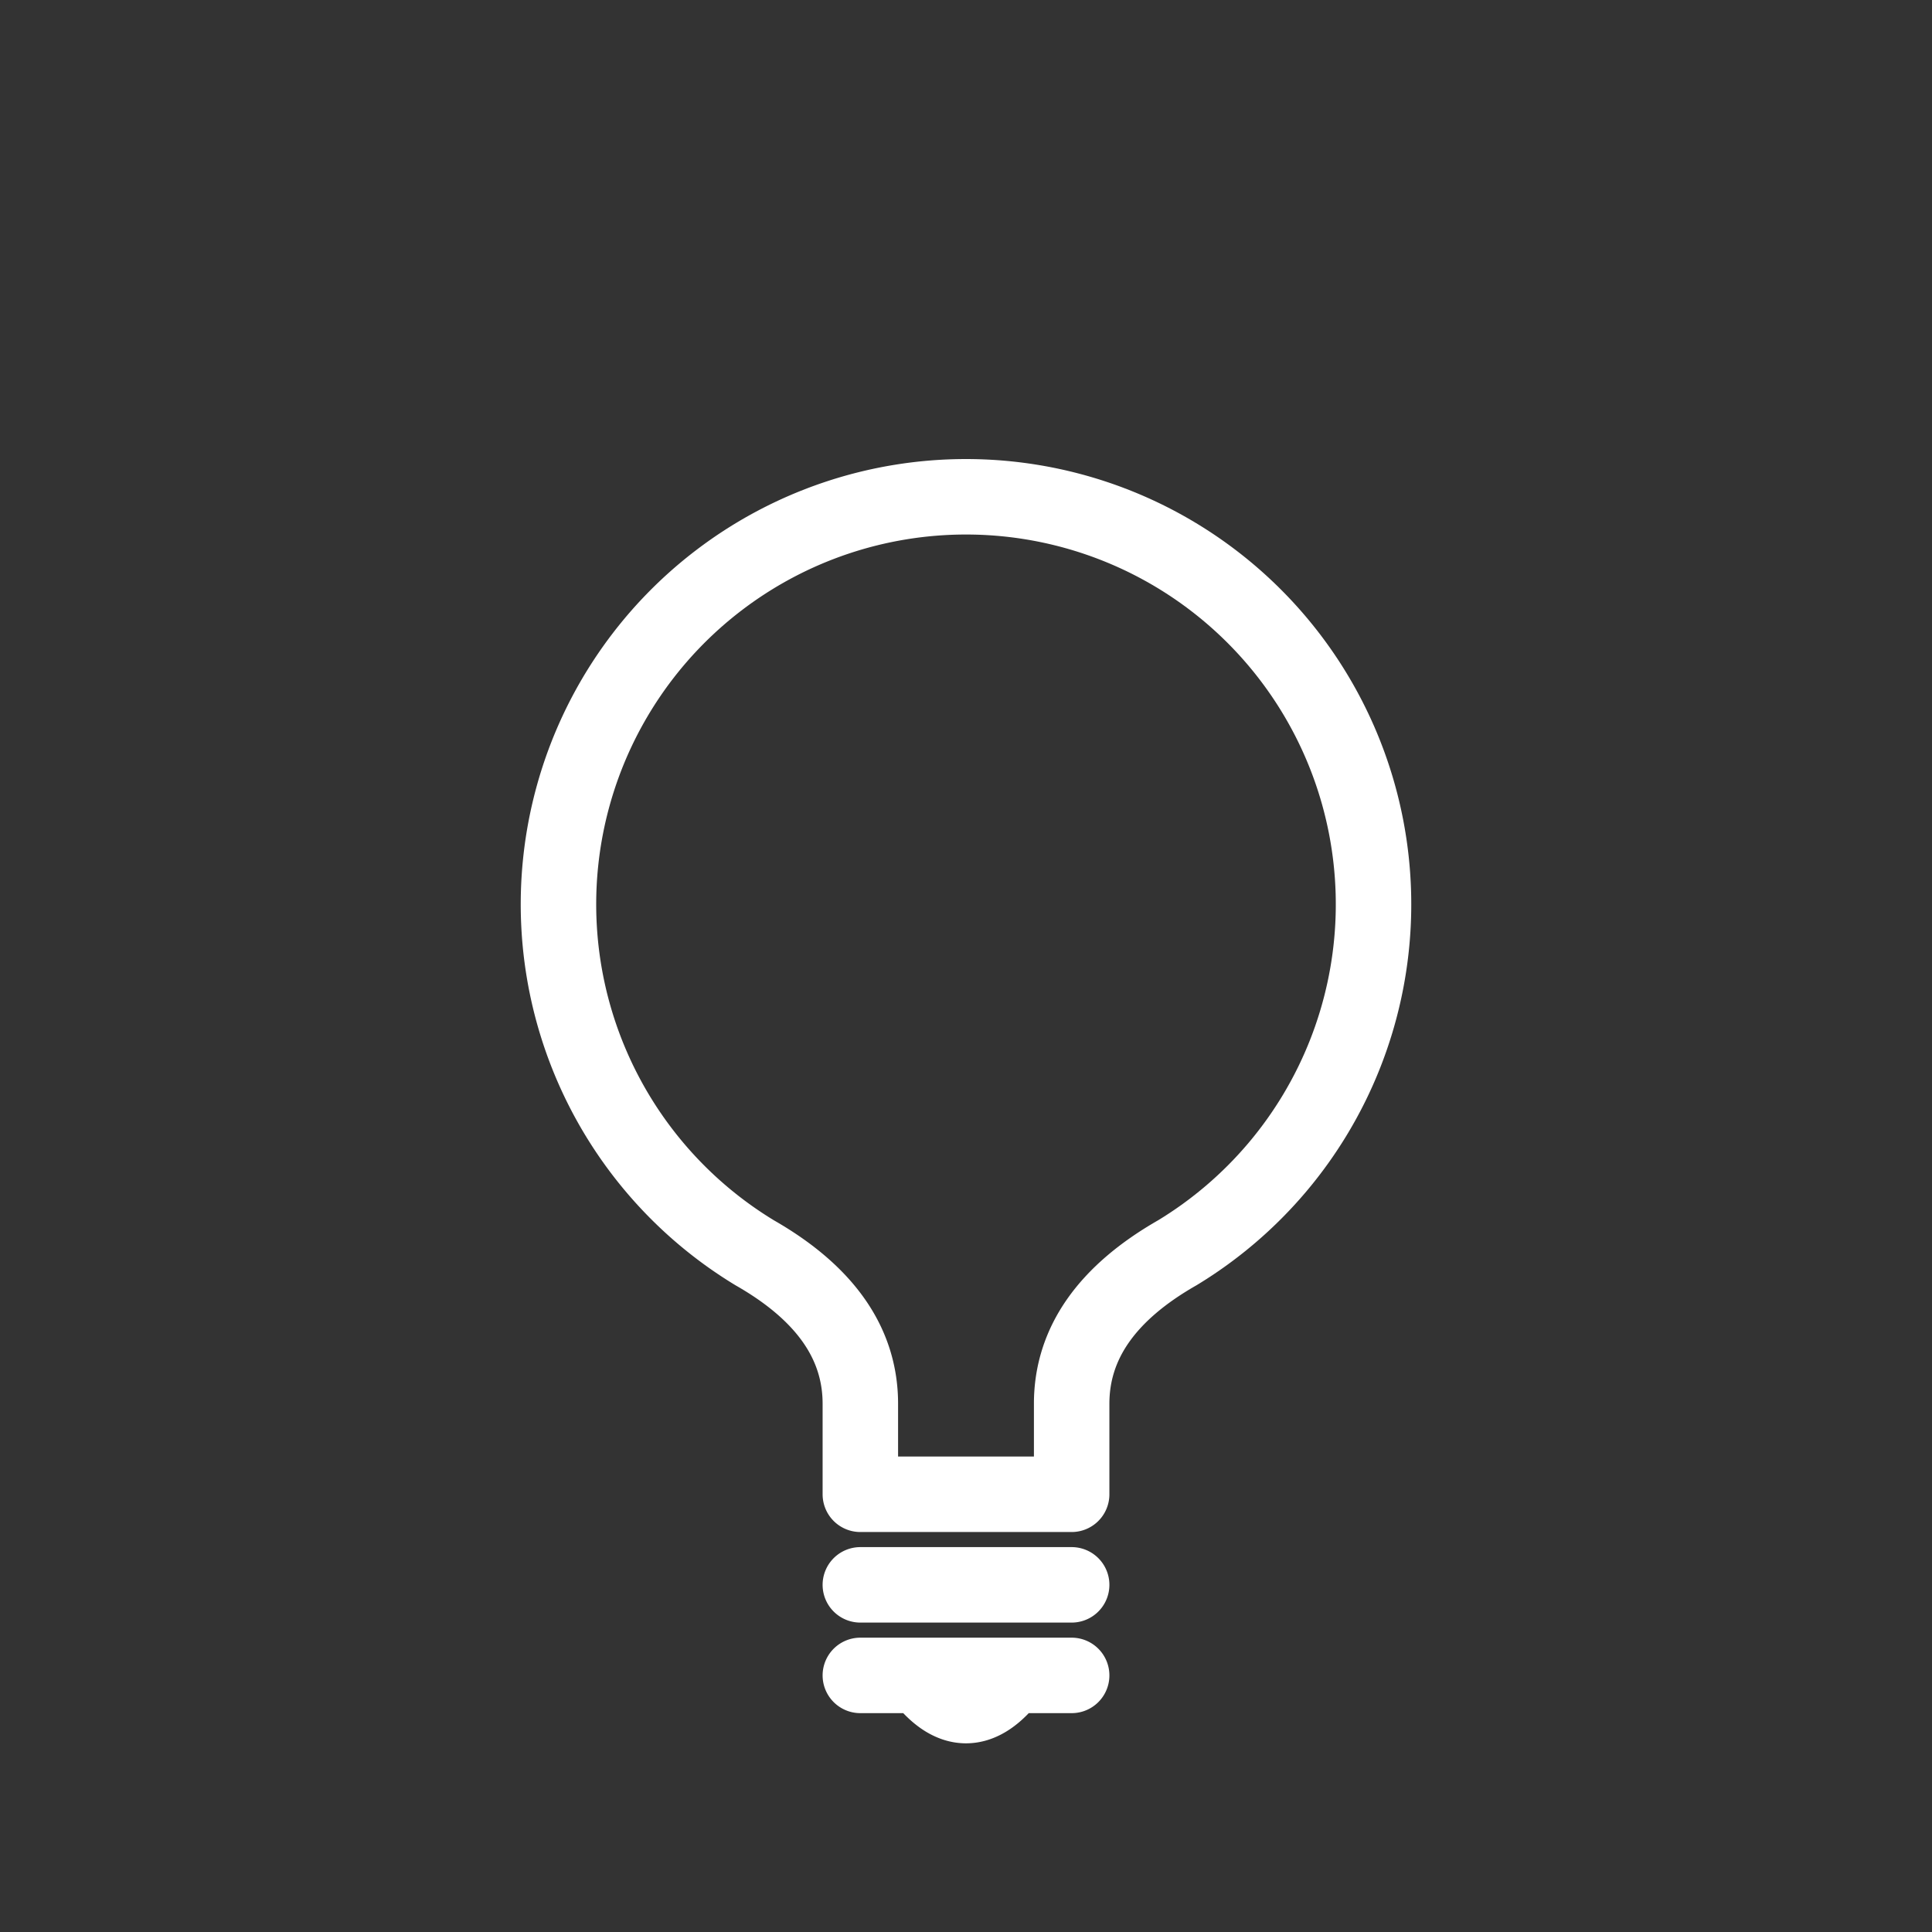 <svg xmlns="http://www.w3.org/2000/svg" viewBox="0 0 128 128" fill="none" stroke-width="5" stroke-linejoin="round" stroke-linecap="round" stroke="#fff"><rect x="0" y="0" width="128" height="128" fill="#333333" stroke="none"/><path d="M71 99V93q0-6 7-10A27 27 1 1050 83q7 4 7 10v6Zm-14 6H71m0 6H57m4 0q3 4 6 0"/></svg>
